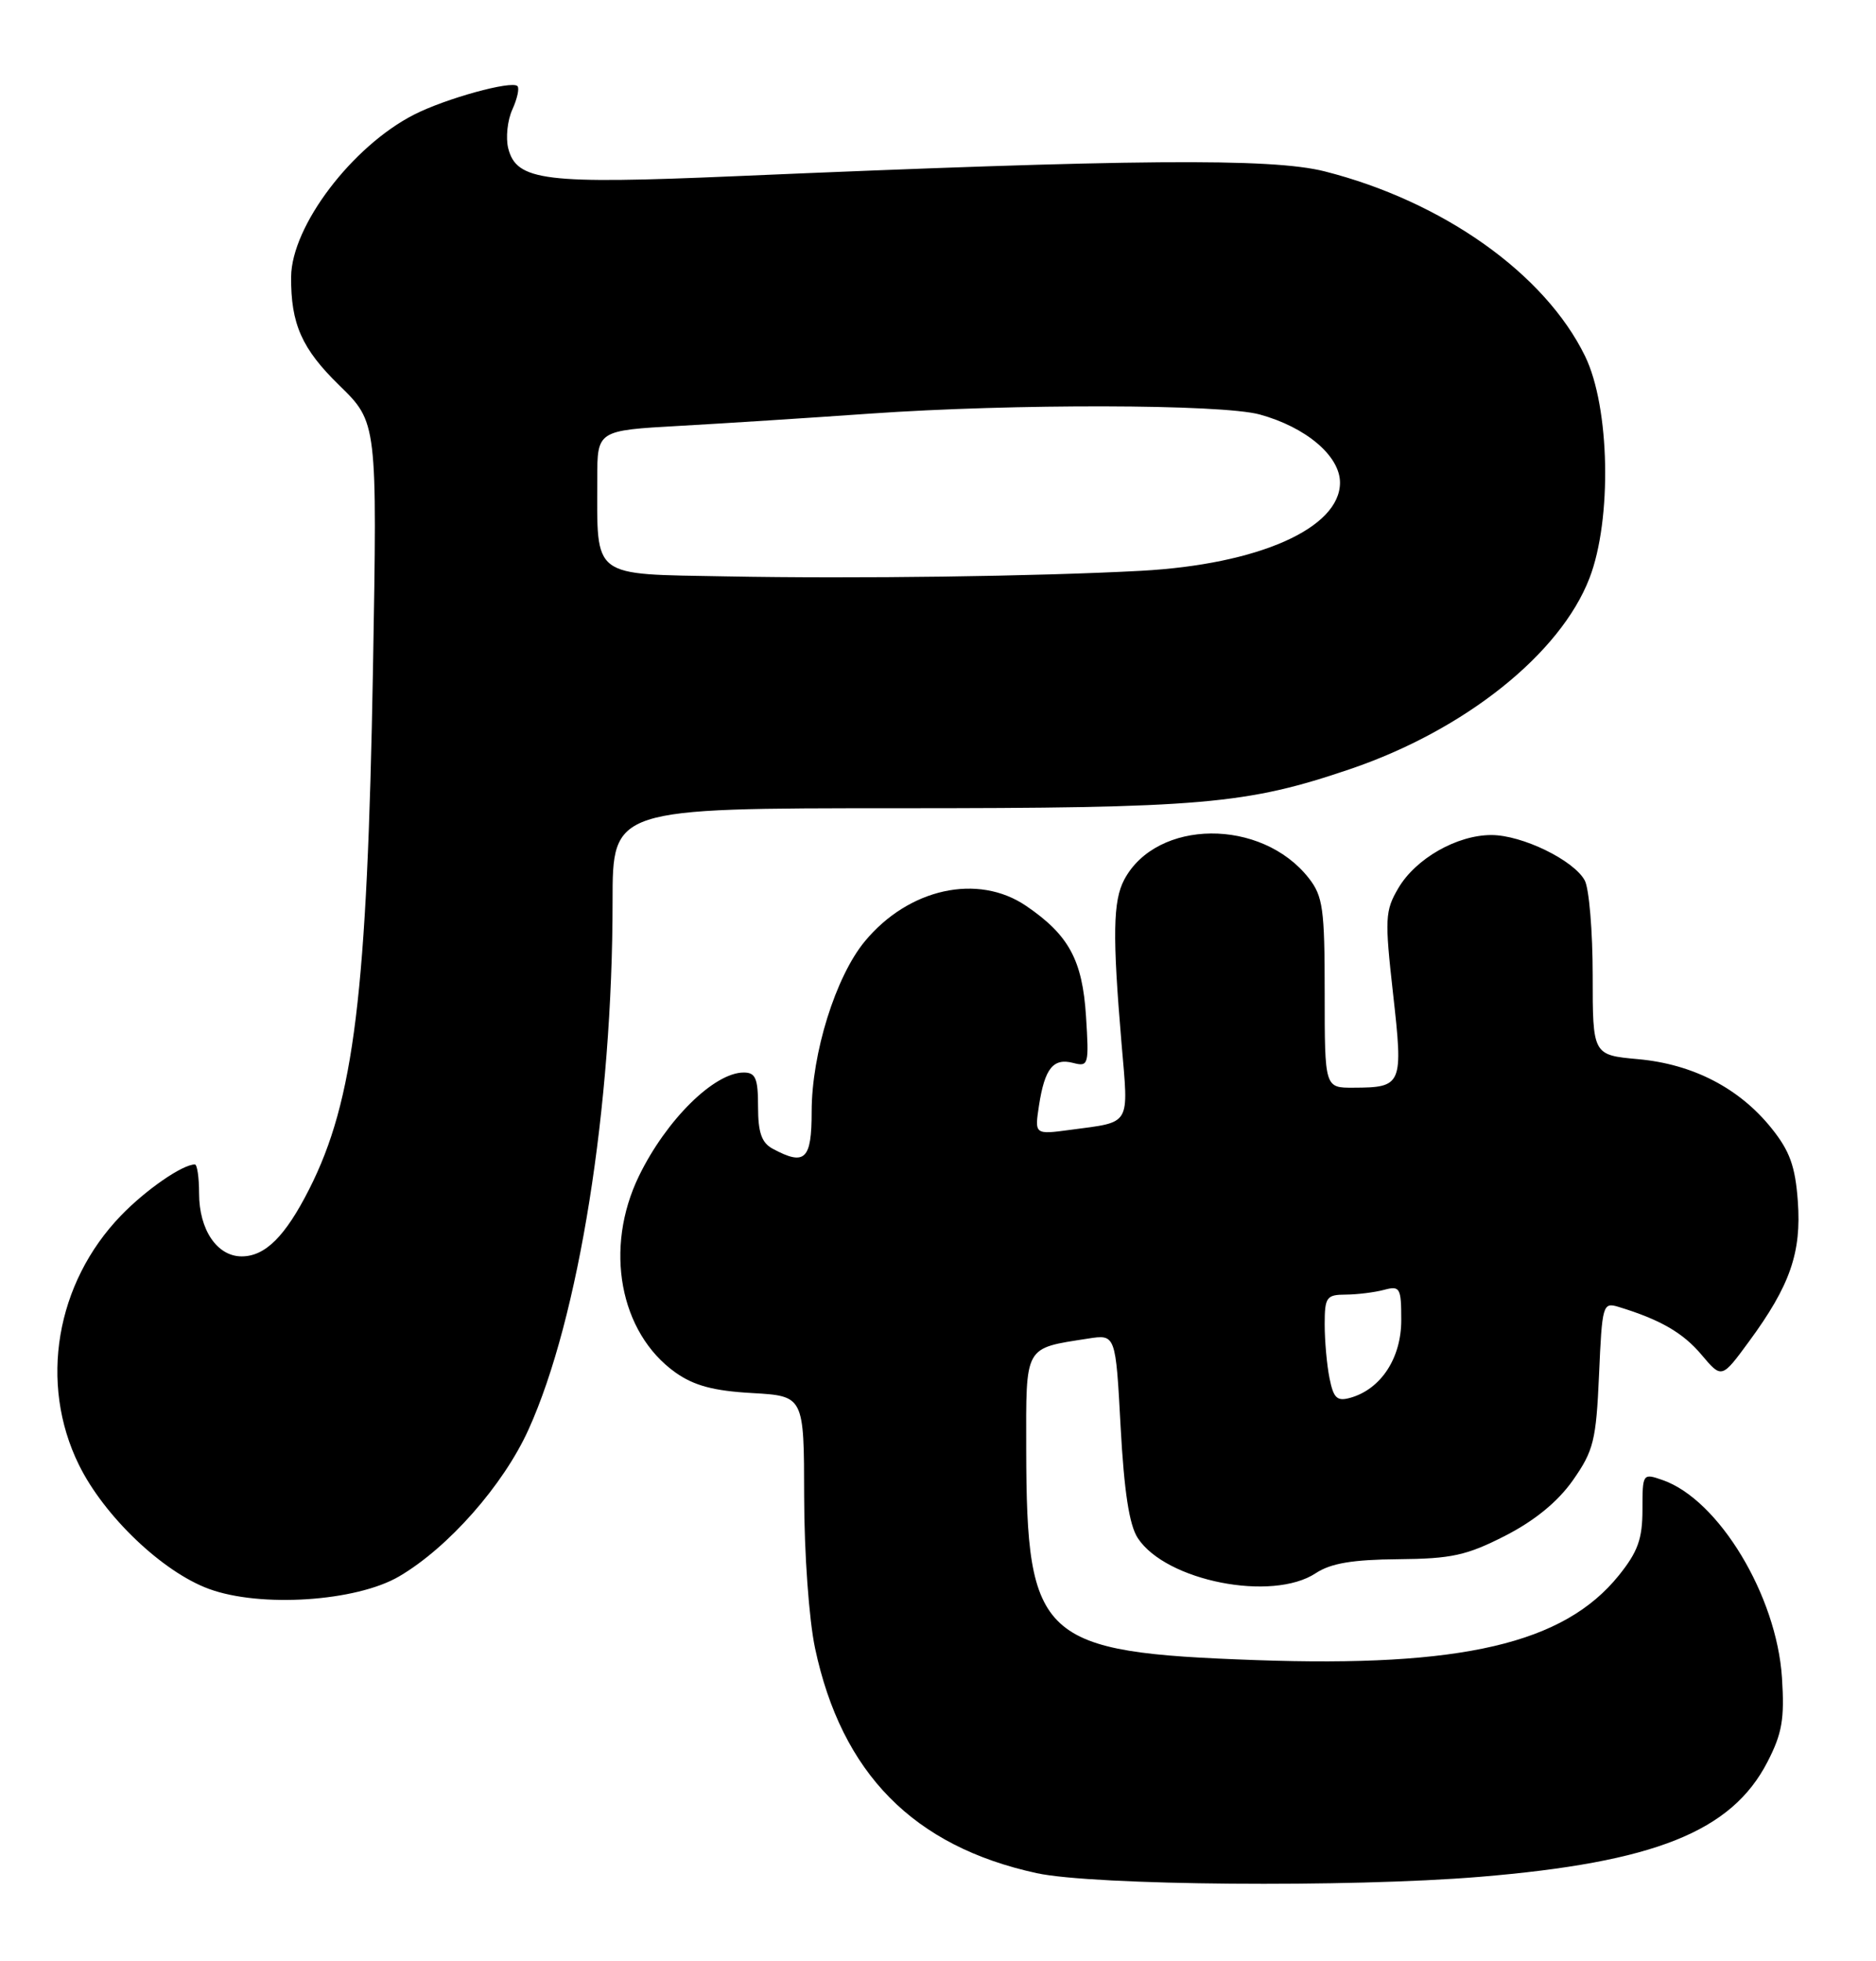 <?xml version="1.0" encoding="UTF-8" standalone="no"?>
<!DOCTYPE svg PUBLIC "-//W3C//DTD SVG 1.1//EN" "http://www.w3.org/Graphics/SVG/1.1/DTD/svg11.dtd" >
<svg xmlns="http://www.w3.org/2000/svg" xmlns:xlink="http://www.w3.org/1999/xlink" version="1.1" viewBox="0 0 245 256">
 <g >
 <path fill="currentColor"
d=" M 193.26 244.99 C 216.07 243.10 226.13 239.09 230.82 230.00 C 232.74 226.28 233.07 224.38 232.72 219.00 C 232.03 208.28 224.46 195.75 217.14 193.20 C 214.53 192.29 214.50 192.33 214.50 197.05 C 214.50 200.88 213.90 202.56 211.40 205.66 C 204.23 214.55 190.90 217.66 164.02 216.70 C 135.83 215.69 134.07 214.08 134.02 189.23 C 134.00 175.51 133.70 176.04 142.10 174.73 C 145.70 174.17 145.70 174.17 146.35 186.26 C 146.81 194.71 147.48 199.08 148.59 200.77 C 152.26 206.38 166.14 209.12 171.84 205.35 C 173.80 204.06 176.63 203.58 182.61 203.53 C 189.56 203.47 191.54 203.04 196.57 200.47 C 200.44 198.49 203.44 196.03 205.42 193.22 C 208.12 189.36 208.45 188.05 208.83 179.45 C 209.23 170.30 209.32 169.97 211.37 170.59 C 216.82 172.25 219.80 173.97 222.22 176.85 C 224.85 179.97 224.85 179.97 228.43 175.09 C 233.78 167.81 235.28 163.50 234.79 156.80 C 234.46 152.25 233.74 150.24 231.35 147.27 C 227.15 142.04 221.10 138.91 213.96 138.26 C 208.00 137.72 208.00 137.72 208.00 127.30 C 208.00 121.56 207.53 116.00 206.97 114.94 C 205.55 112.29 198.79 109.00 194.77 109.00 C 190.27 109.00 184.89 112.07 182.62 115.93 C 180.88 118.89 180.83 119.91 181.93 129.72 C 183.27 141.65 183.14 141.96 176.75 141.98 C 173.00 142.00 173.00 142.00 173.00 129.63 C 173.00 118.61 172.77 116.98 170.91 114.61 C 164.74 106.77 151.07 106.89 146.83 114.81 C 145.35 117.59 145.27 122.08 146.47 136.22 C 147.40 147.09 147.80 146.41 139.80 147.48 C 135.11 148.11 135.11 148.11 135.69 144.30 C 136.44 139.45 137.55 138.07 140.16 138.75 C 142.16 139.27 142.23 138.99 141.83 132.66 C 141.36 125.32 139.59 122.05 134.01 118.25 C 127.72 113.97 118.67 115.95 112.94 122.88 C 109.13 127.48 106.00 137.51 106.00 145.11 C 106.00 151.38 105.13 152.21 100.93 149.96 C 99.47 149.18 99.00 147.86 99.00 144.46 C 99.00 140.77 98.68 140.00 97.13 140.00 C 93.27 140.00 87.02 146.17 83.45 153.50 C 78.87 162.92 80.91 173.95 88.20 179.15 C 90.63 180.87 93.18 181.56 98.23 181.84 C 105.00 182.23 105.00 182.23 105.02 195.36 C 105.03 202.76 105.65 211.39 106.44 215.13 C 109.91 231.48 119.29 241.01 135.39 244.51 C 142.80 246.12 176.26 246.40 193.26 244.99 Z  M 52.13 205.77 C 58.55 202.01 65.74 193.86 69.02 186.61 C 75.60 172.11 80.00 144.44 80.00 117.64 C 80.00 105.50 80.00 105.50 117.25 105.50 C 156.98 105.50 162.78 105.00 176.39 100.37 C 191.31 95.29 203.78 85.34 207.58 75.47 C 210.54 67.81 210.25 53.14 207.01 46.50 C 201.77 35.74 188.45 26.29 173.00 22.37 C 166.04 20.61 147.98 20.76 96.00 23.00 C 71.12 24.07 67.45 23.62 66.37 19.35 C 66.03 17.98 66.27 15.70 66.91 14.30 C 67.55 12.89 67.85 11.52 67.58 11.24 C 66.82 10.48 58.20 12.86 54.08 14.96 C 45.98 19.09 38.08 29.51 38.02 36.13 C 37.97 42.28 39.42 45.54 44.31 50.30 C 49.27 55.14 49.27 55.14 48.71 87.32 C 47.96 129.72 46.25 143.64 40.39 155.21 C 37.26 161.39 34.64 164.00 31.56 164.00 C 28.35 164.00 26.00 160.52 26.00 155.78 C 26.00 153.70 25.75 152.00 25.45 152.00 C 23.83 152.00 19.05 155.30 15.80 158.67 C 7.28 167.49 5.07 180.56 10.30 191.20 C 13.59 197.90 21.21 205.17 27.27 207.40 C 34.00 209.88 46.52 209.06 52.13 205.77 Z  M 173.63 179.90 C 173.28 178.17 173.00 175.01 173.00 172.88 C 173.00 169.32 173.23 169.00 175.75 168.99 C 177.26 168.98 179.51 168.70 180.75 168.37 C 182.84 167.81 183.00 168.09 183.00 172.33 C 183.00 177.27 180.36 181.31 176.38 182.45 C 174.61 182.95 174.16 182.53 173.63 179.90 Z  M 94.87 75.24 C 77.06 74.91 78.00 75.62 78.00 62.47 C 78.00 56.19 78.00 56.19 88.75 55.59 C 94.66 55.26 105.87 54.54 113.65 53.99 C 132.37 52.68 159.50 52.74 164.50 54.10 C 170.57 55.76 175.00 59.52 175.00 63.00 C 175.00 68.96 164.32 73.68 149.00 74.51 C 135.41 75.24 111.77 75.56 94.87 75.24 Z "/>
</g>
</svg>